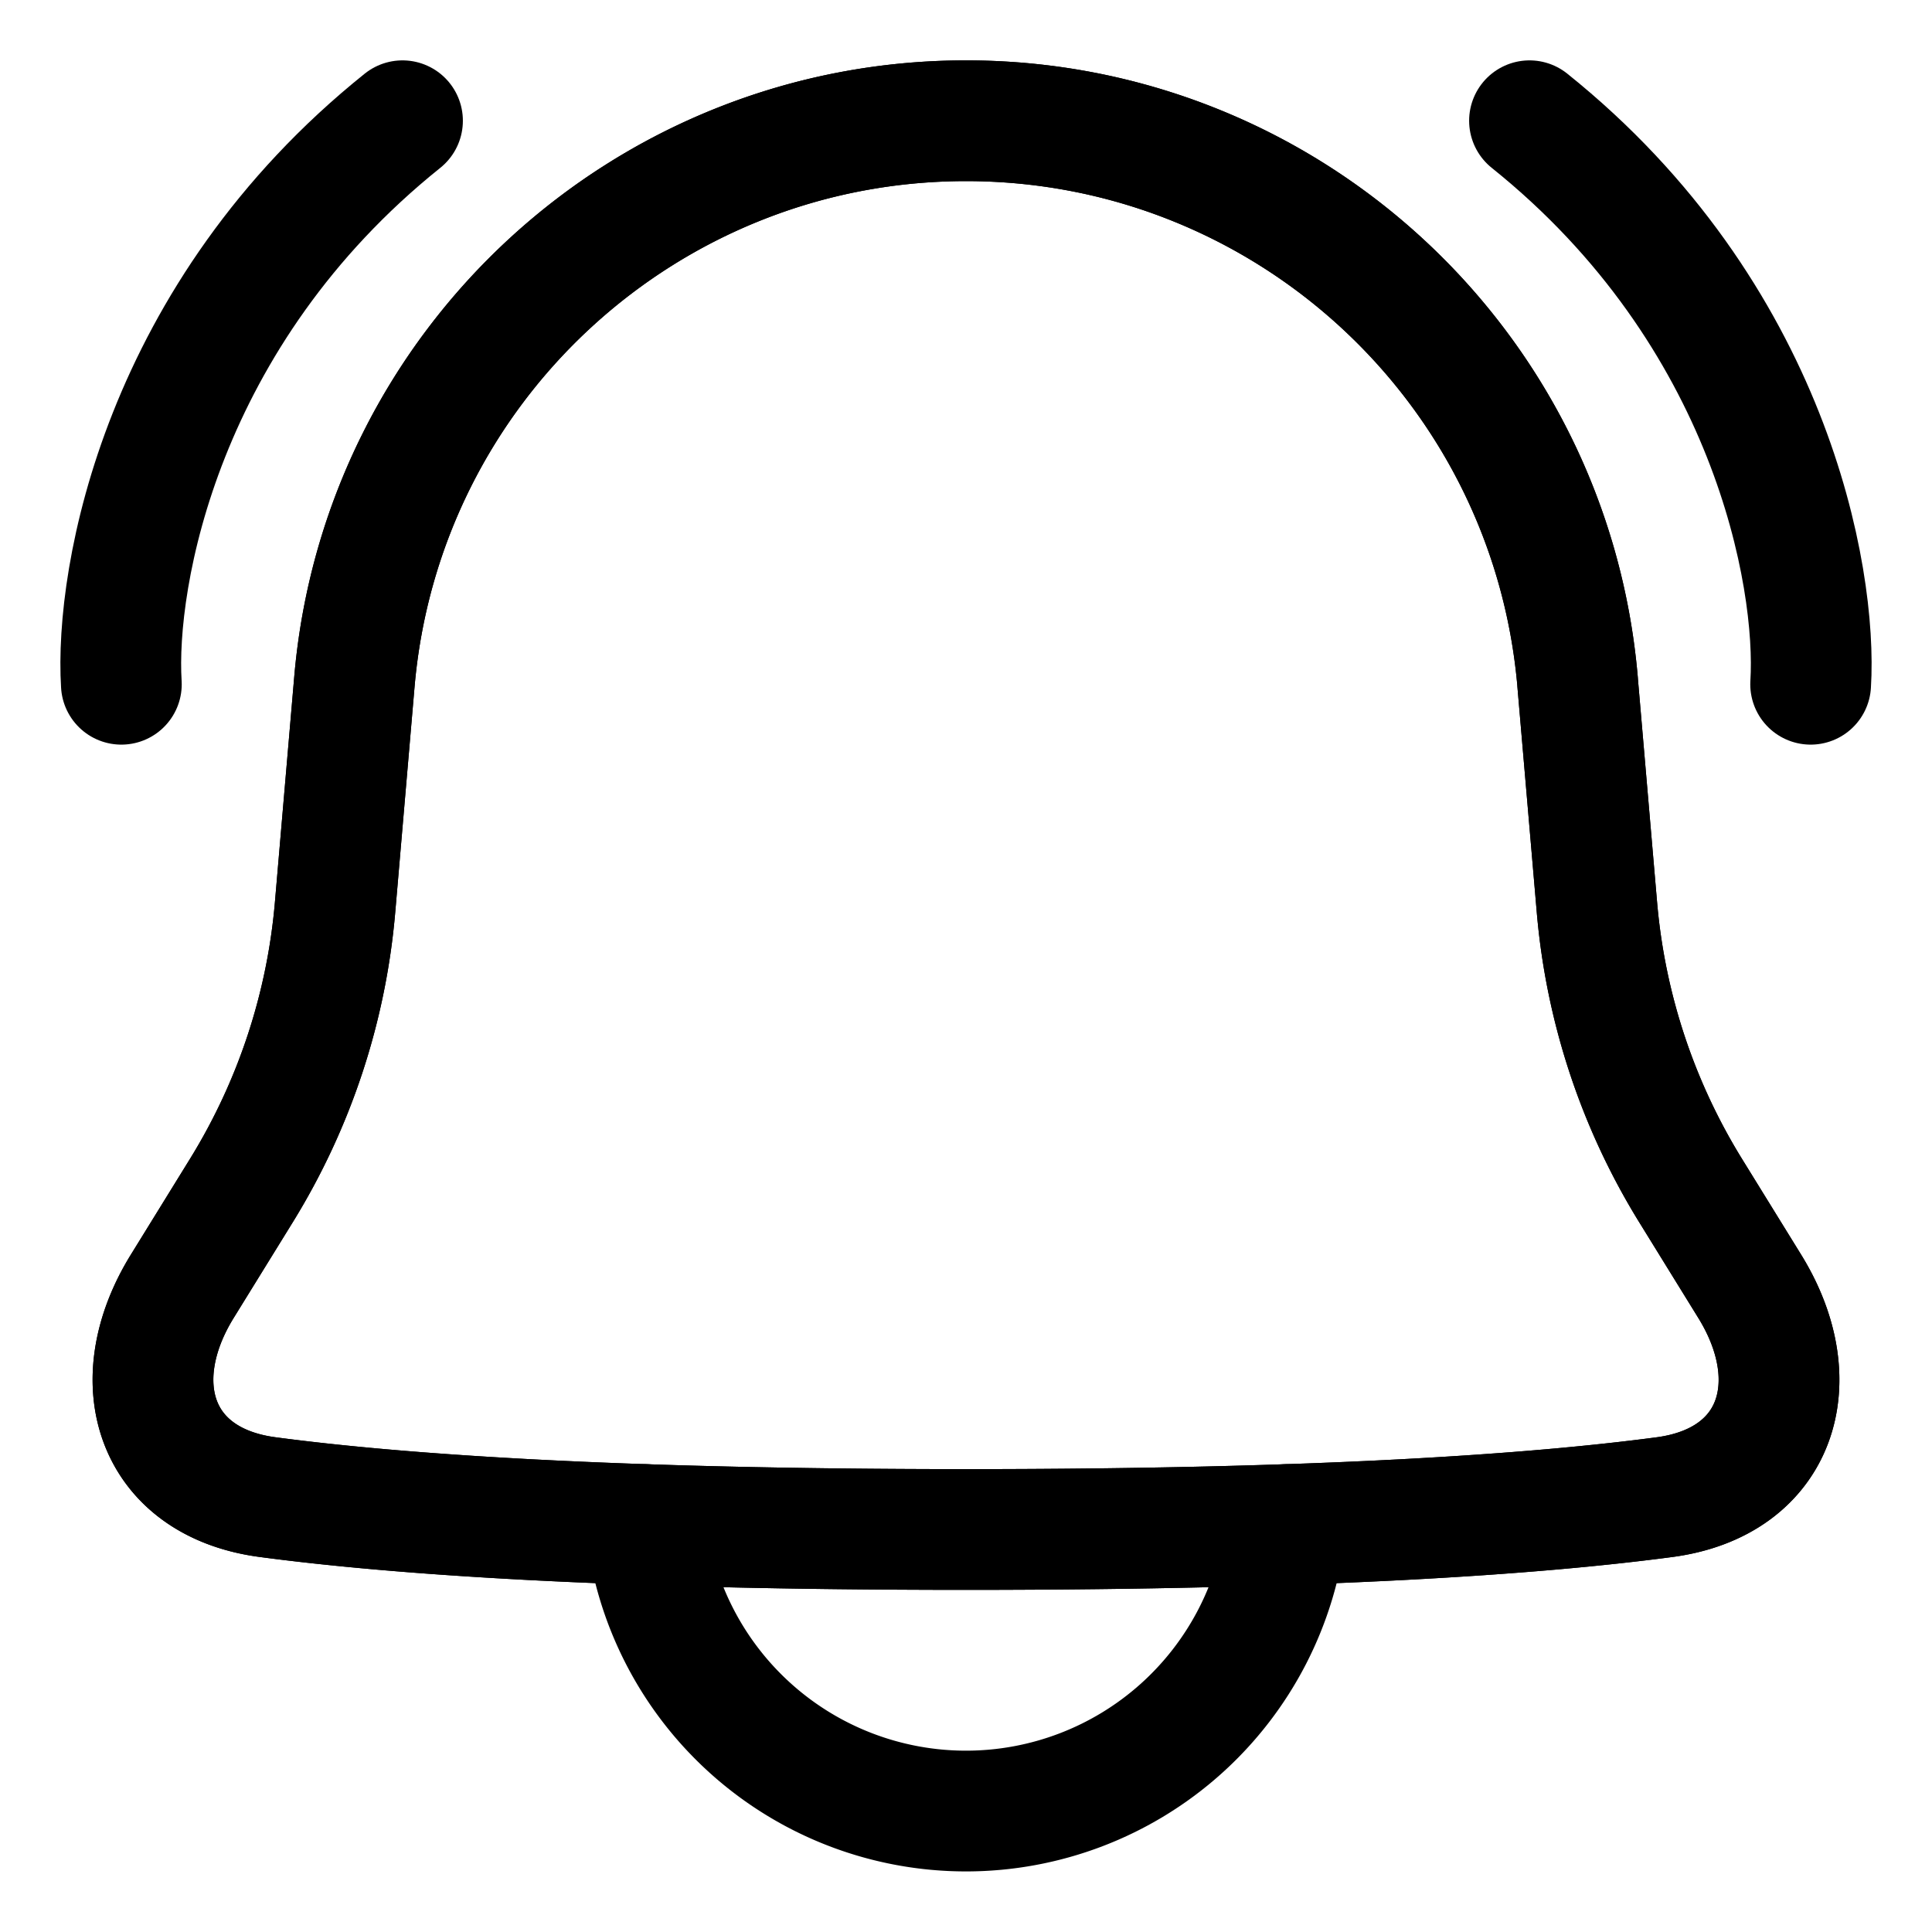 <svg xmlns="http://www.w3.org/2000/svg" fill="none" viewBox="0 0 48 48" id="Ringing-Bell-Notification--Streamline-Plump">
  <desc>
    Ringing Bell Notification Streamline Icon: https://streamlinehq.com
  </desc>
  <g id="ringing-bell-notification--notification-vibrate-ring-sound-alarm-alert-bell-noise">
    <path id="Union" stroke="#000000" stroke-linecap="round" stroke-linejoin="round" d="M39.196 16.949C38.519 9.059 31.918 3 24 3v0C16.082 3 9.48 9.06 8.804 16.949l-0.479 5.59A16 16 0 0 1 6 29.574l-1.472 2.384c-1.477 2.393 -0.671 4.866 2.117 5.237C9.833 37.62 15.157 38 24 38s14.167 -0.38 17.355 -0.804c2.788 -0.371 3.594 -2.844 2.117 -5.237L42 29.575a16.001 16.001 0 0 1 -2.325 -7.037l-0.48 -5.59Z" stroke-width="3"></path>
    <path id="Union_2" stroke="#000000" stroke-linecap="round" stroke-linejoin="round" d="M39.196 16.949C38.519 9.059 31.918 3 24 3S9.48 9.06 8.804 16.949l-0.479 5.59A16 16 0 0 1 6 29.574l-1.472 2.384c-1.477 2.393 -0.671 4.866 2.117 5.237C9.833 37.62 15.157 38 24 38s14.166 -0.38 17.355 -0.804c2.788 -0.371 3.594 -2.844 2.117 -5.237L42 29.575a16.001 16.001 0 0 1 -2.325 -7.037l-0.48 -5.59Z" stroke-width="3"></path>
    <path id="Subtract" stroke="#000000" stroke-linecap="round" stroke-linejoin="round" d="M16.048 37.878a8.001 8.001 0 0 0 15.904 0" stroke-width="3"></path>
    <path id="Vector 1499" stroke="#000000" stroke-linecap="round" stroke-linejoin="round" d="M3.015 17C2.849 14.333 4.013 7.8 10 3" stroke-width="3"></path>
    <path id="Vector 1500" stroke="#000000" stroke-linecap="round" stroke-linejoin="round" d="M44.985 17c0.166 -2.667 -0.998 -9.2 -6.985 -14" stroke-width="3"></path>
  </g>
</svg>